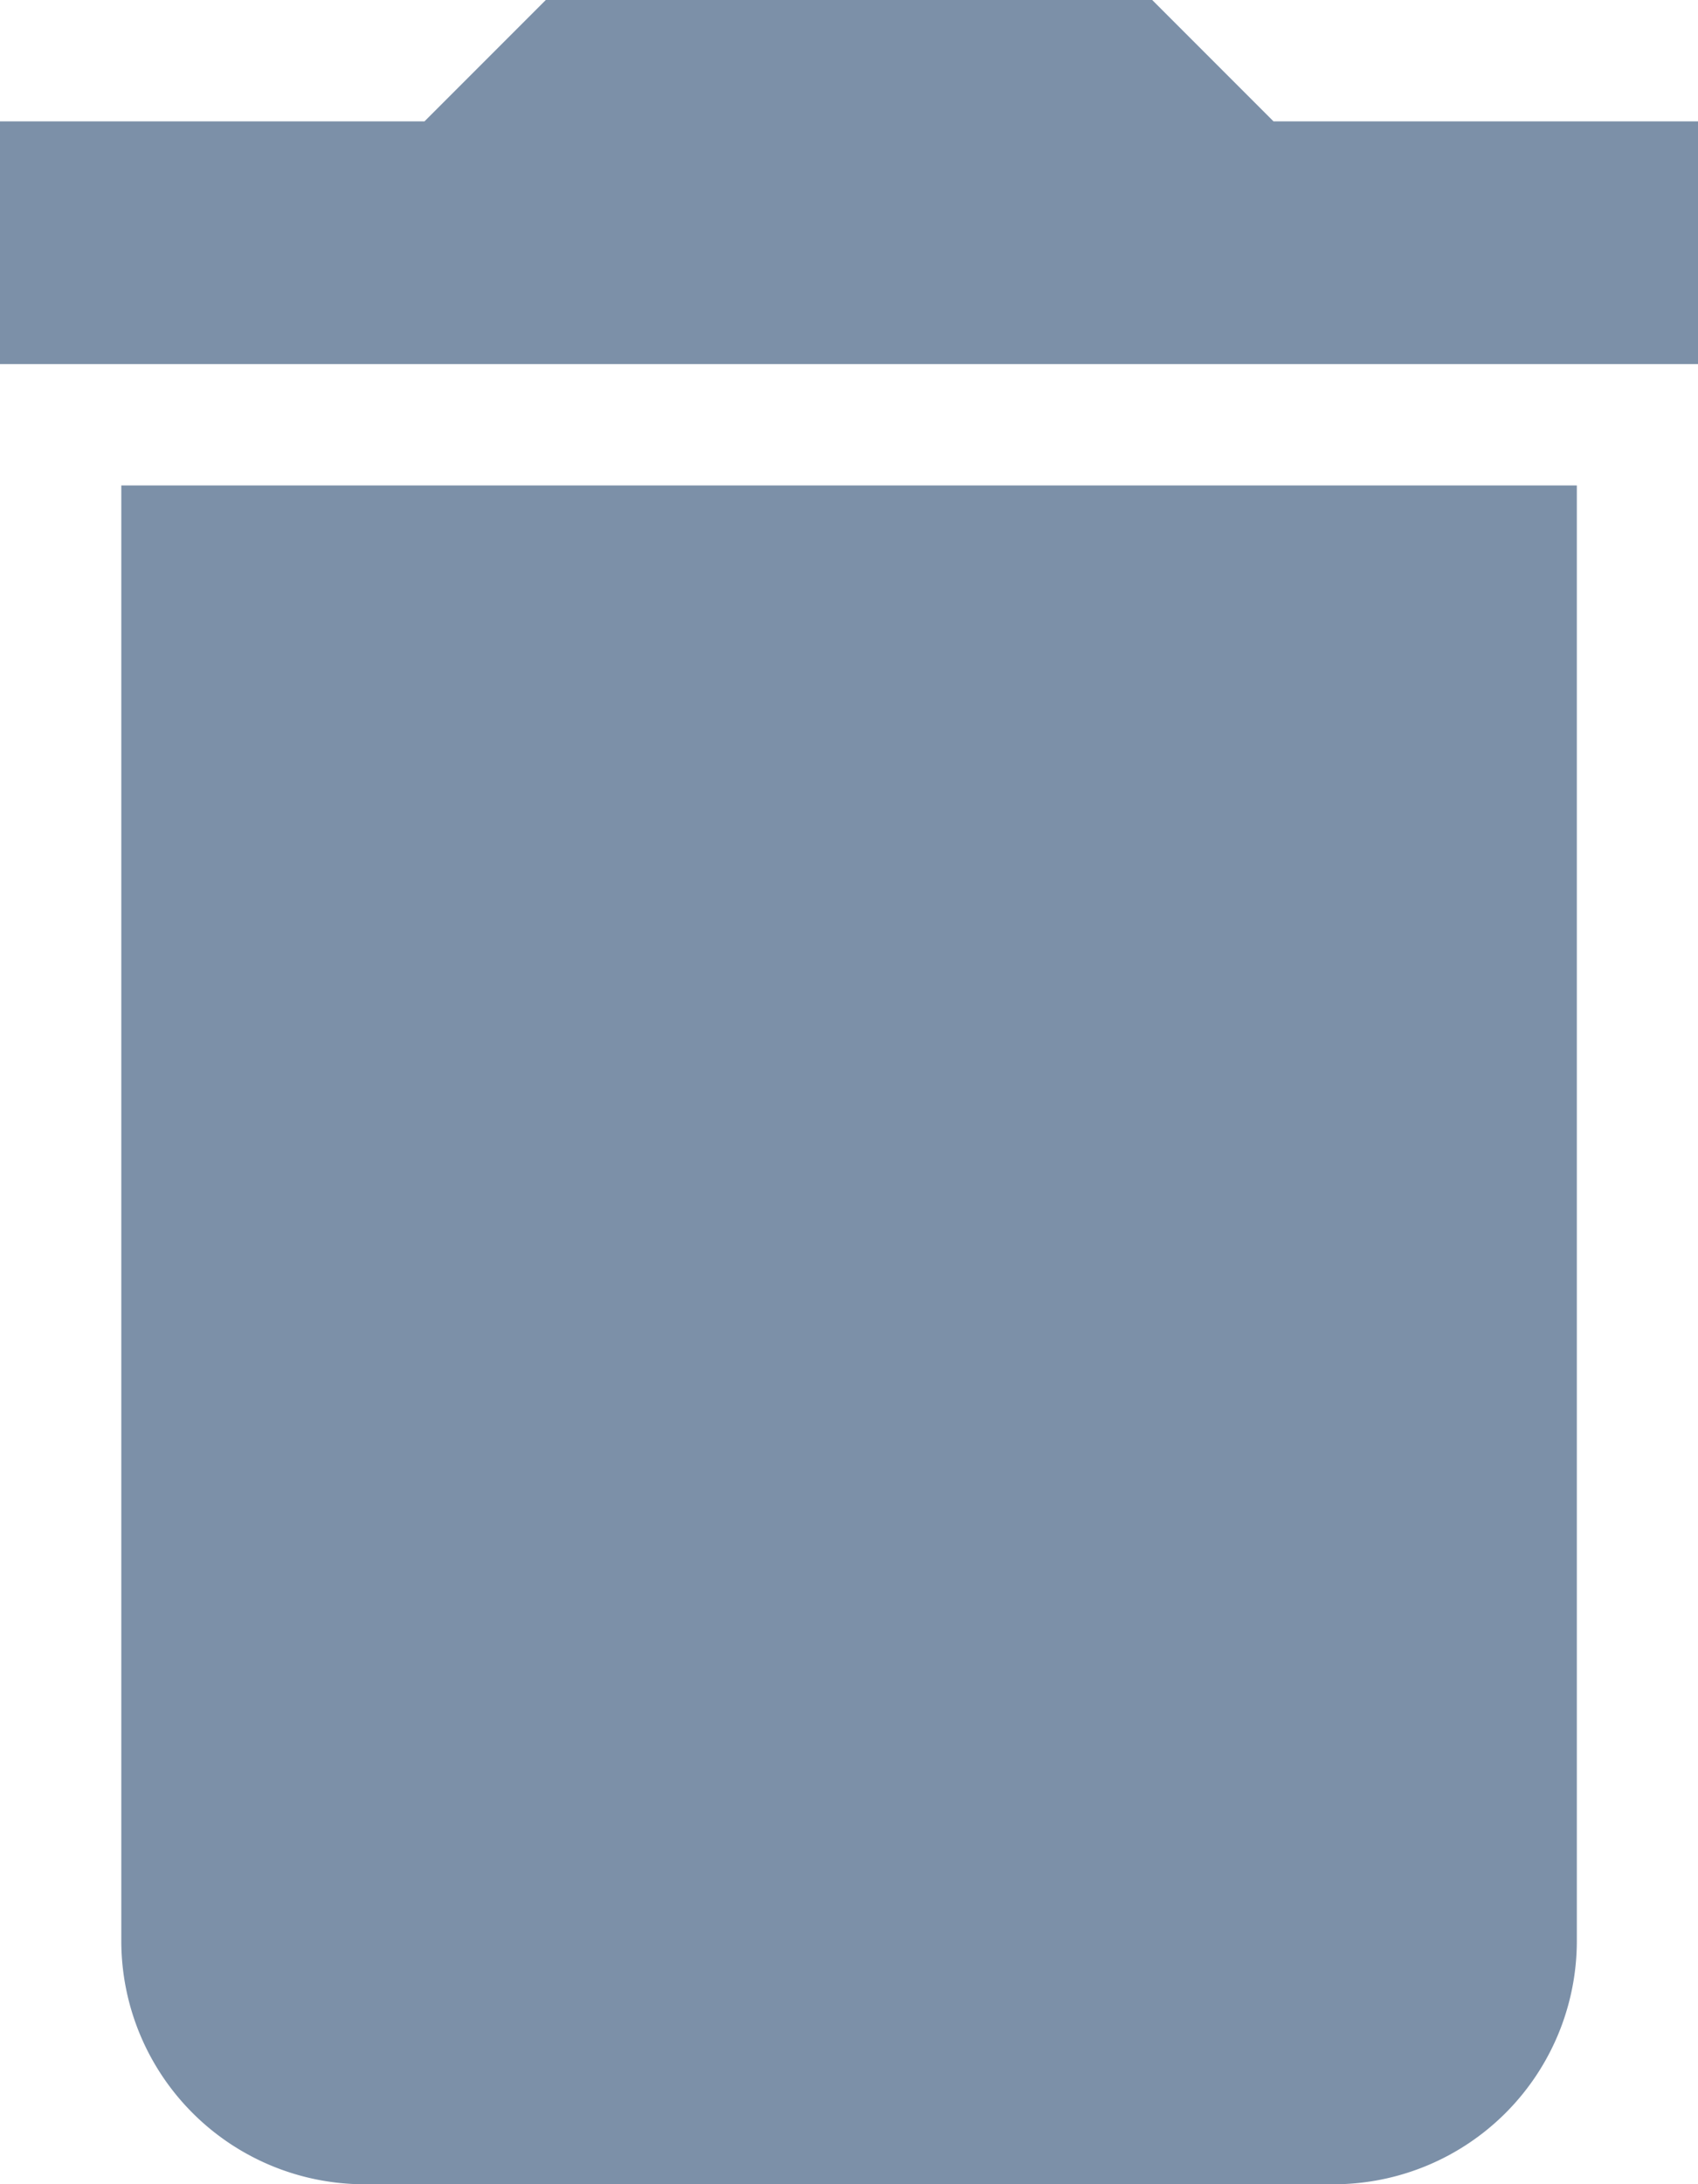 <svg xmlns="http://www.w3.org/2000/svg" width="12.444" height="16" viewBox="0 0 12.444 16">
    <path data-name="Icon material-delete" d="M8.389 18.722a1.783 1.783 0 0 0 1.778 1.778h7.111a1.783 1.783 0 0 0 1.778-1.778V8.056H8.389zM19.944 5.389h-3.111l-.889-.889H11.5l-.889.889H7.5v1.778h12.444z" transform="translate(-7.5 -4.5)" style="fill:#7c90a8"/>
</svg>

